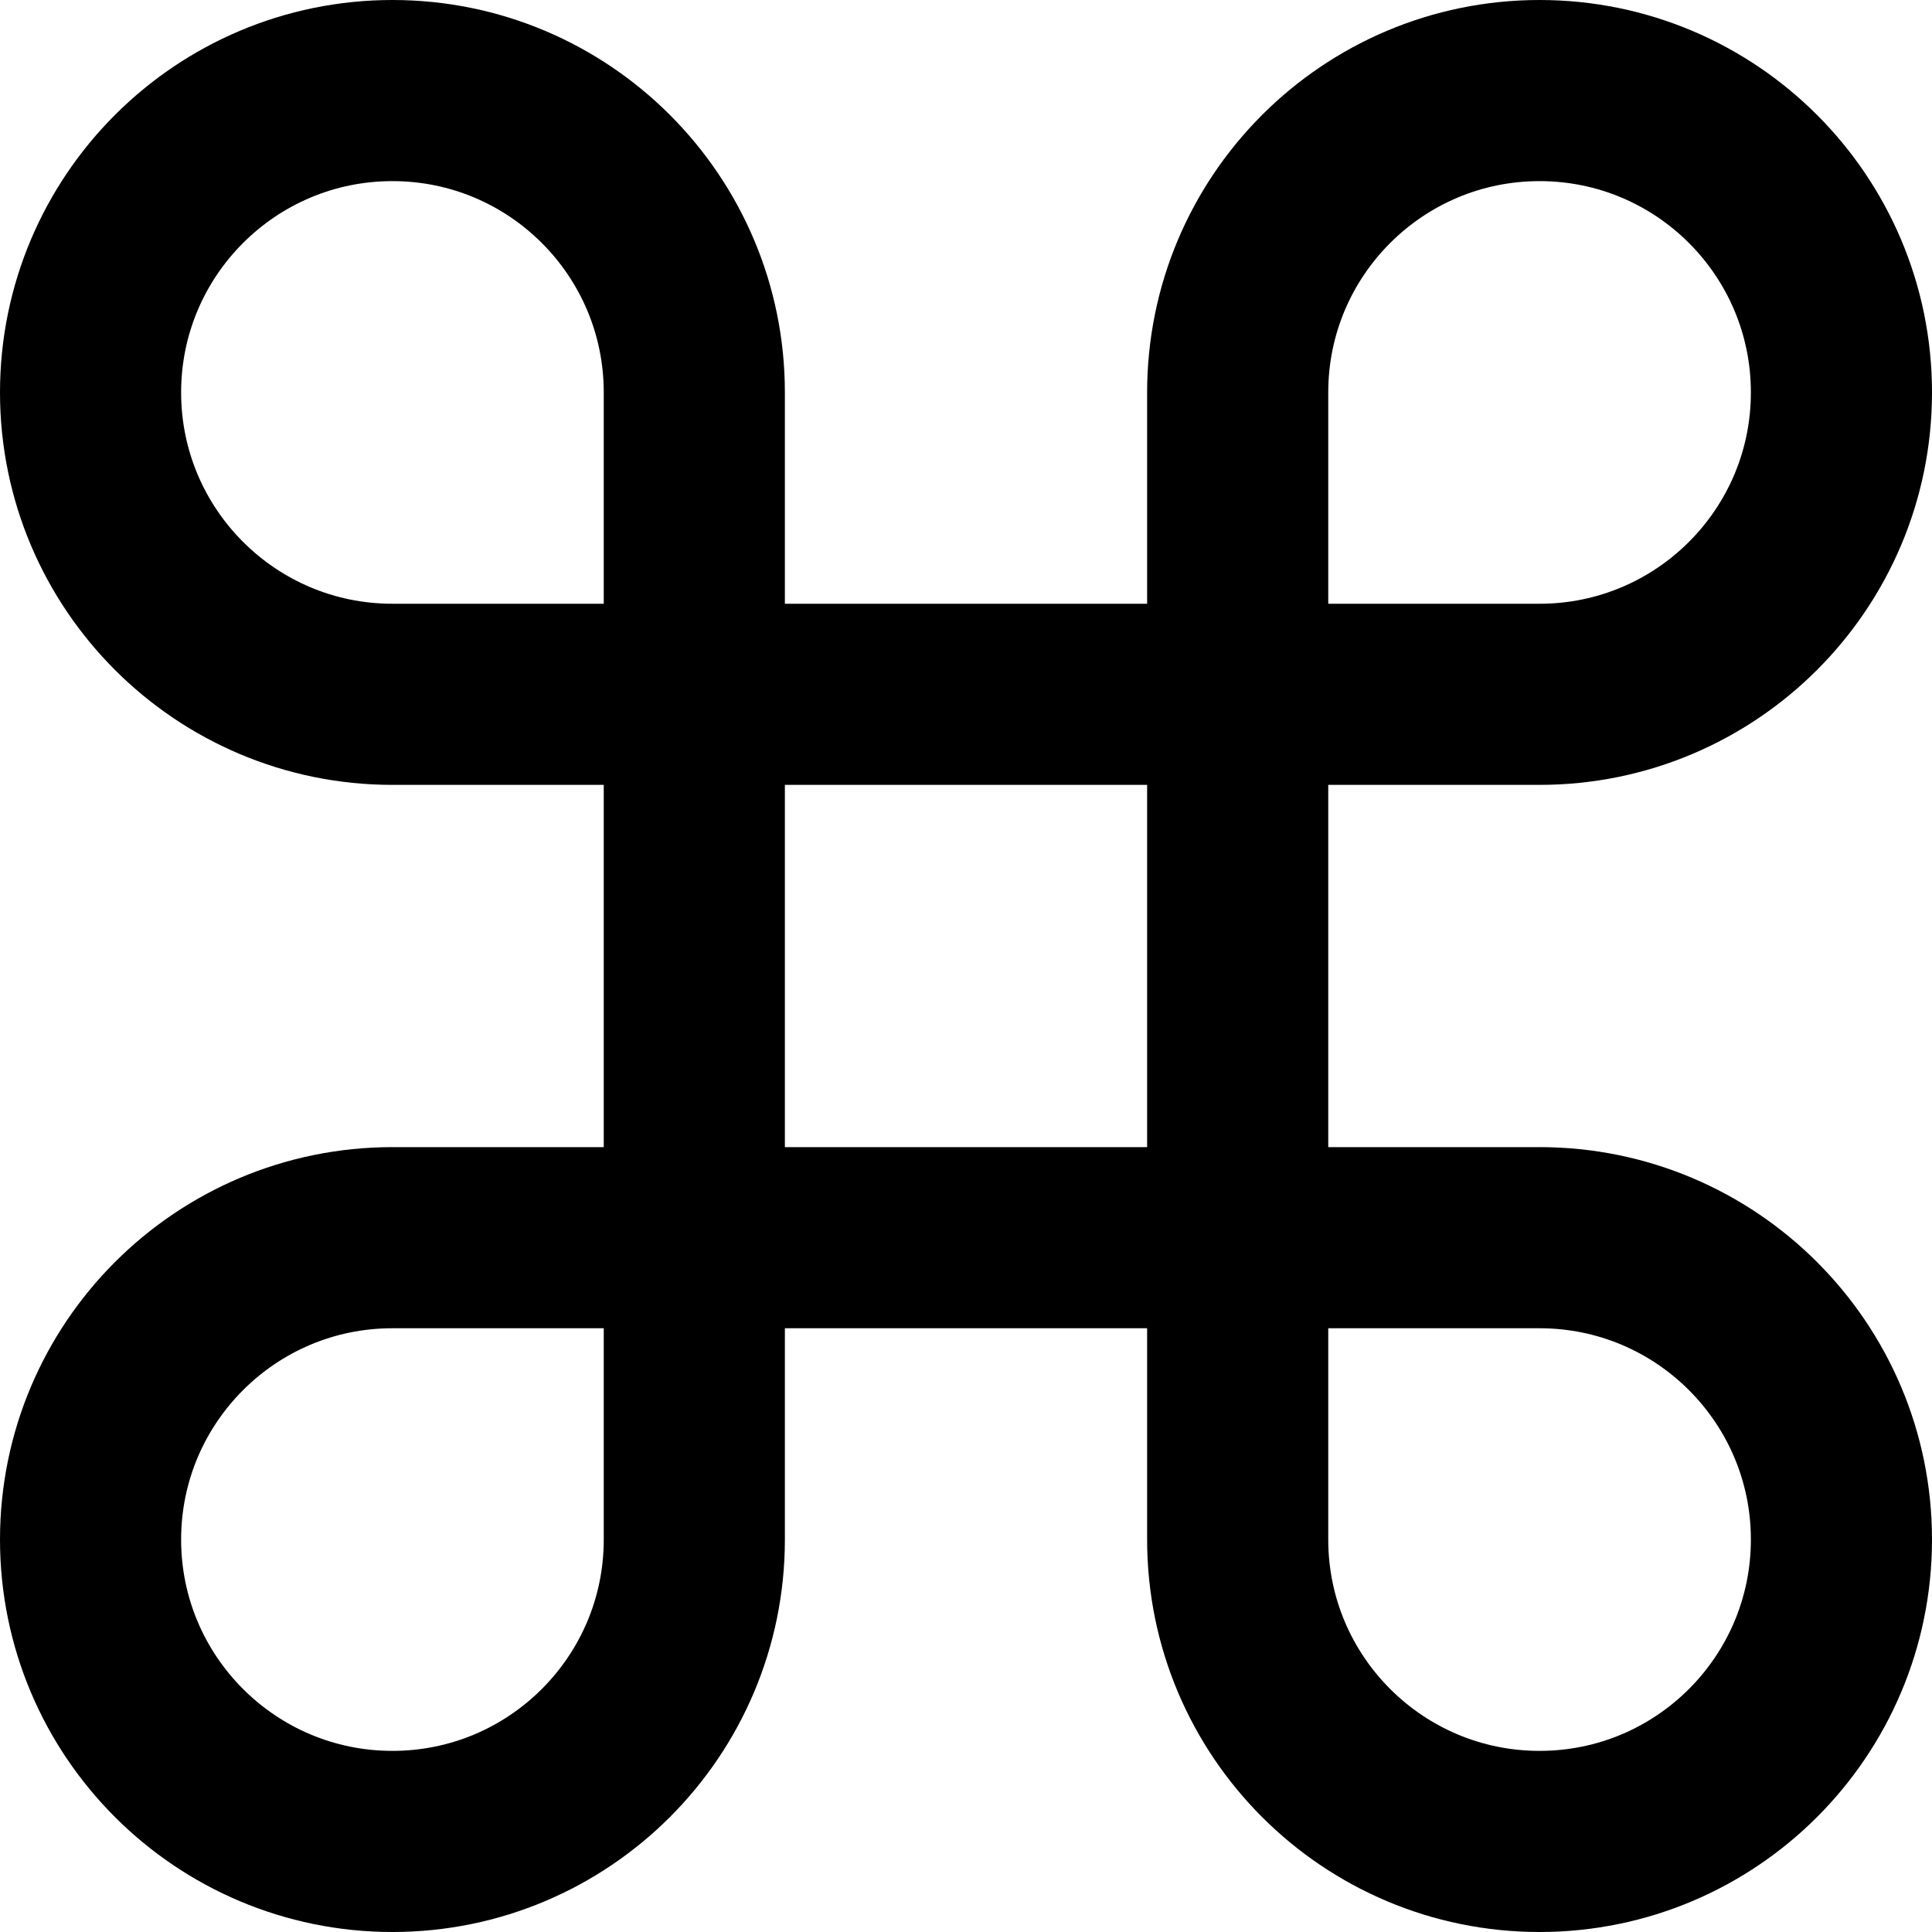 <svg data-icon="command" version="1.1" xmlns="http://www.w3.org/2000/svg" width="32" height="32" class="iconic iconic-command iconic-size-md" viewBox="0 0 32 32">
  <g class="iconic-metadata">
    <title>Command</title>
  </g>
  <g data-width="32" data-height="32" class="iconic-container">
    <path stroke="#000" stroke-width="3" d="M6.5 11.5c-2.761 0-5-2.239-5-5s2.239-5 5-5 5 2.239 5 5v19c0 2.761-2.239 5-5 5s-5-2.239-5-5 2.239-5 5-5h19c2.761 0 5 2.239 5 5s-2.239 5-5 5-5-2.239-5-5v-19c0-2.761 2.239-5 5-5s5 2.239 5 5-2.239 5-5 5h-19z" class="iconic-property-stroke"
    fill="none" />
  </g>
</svg>